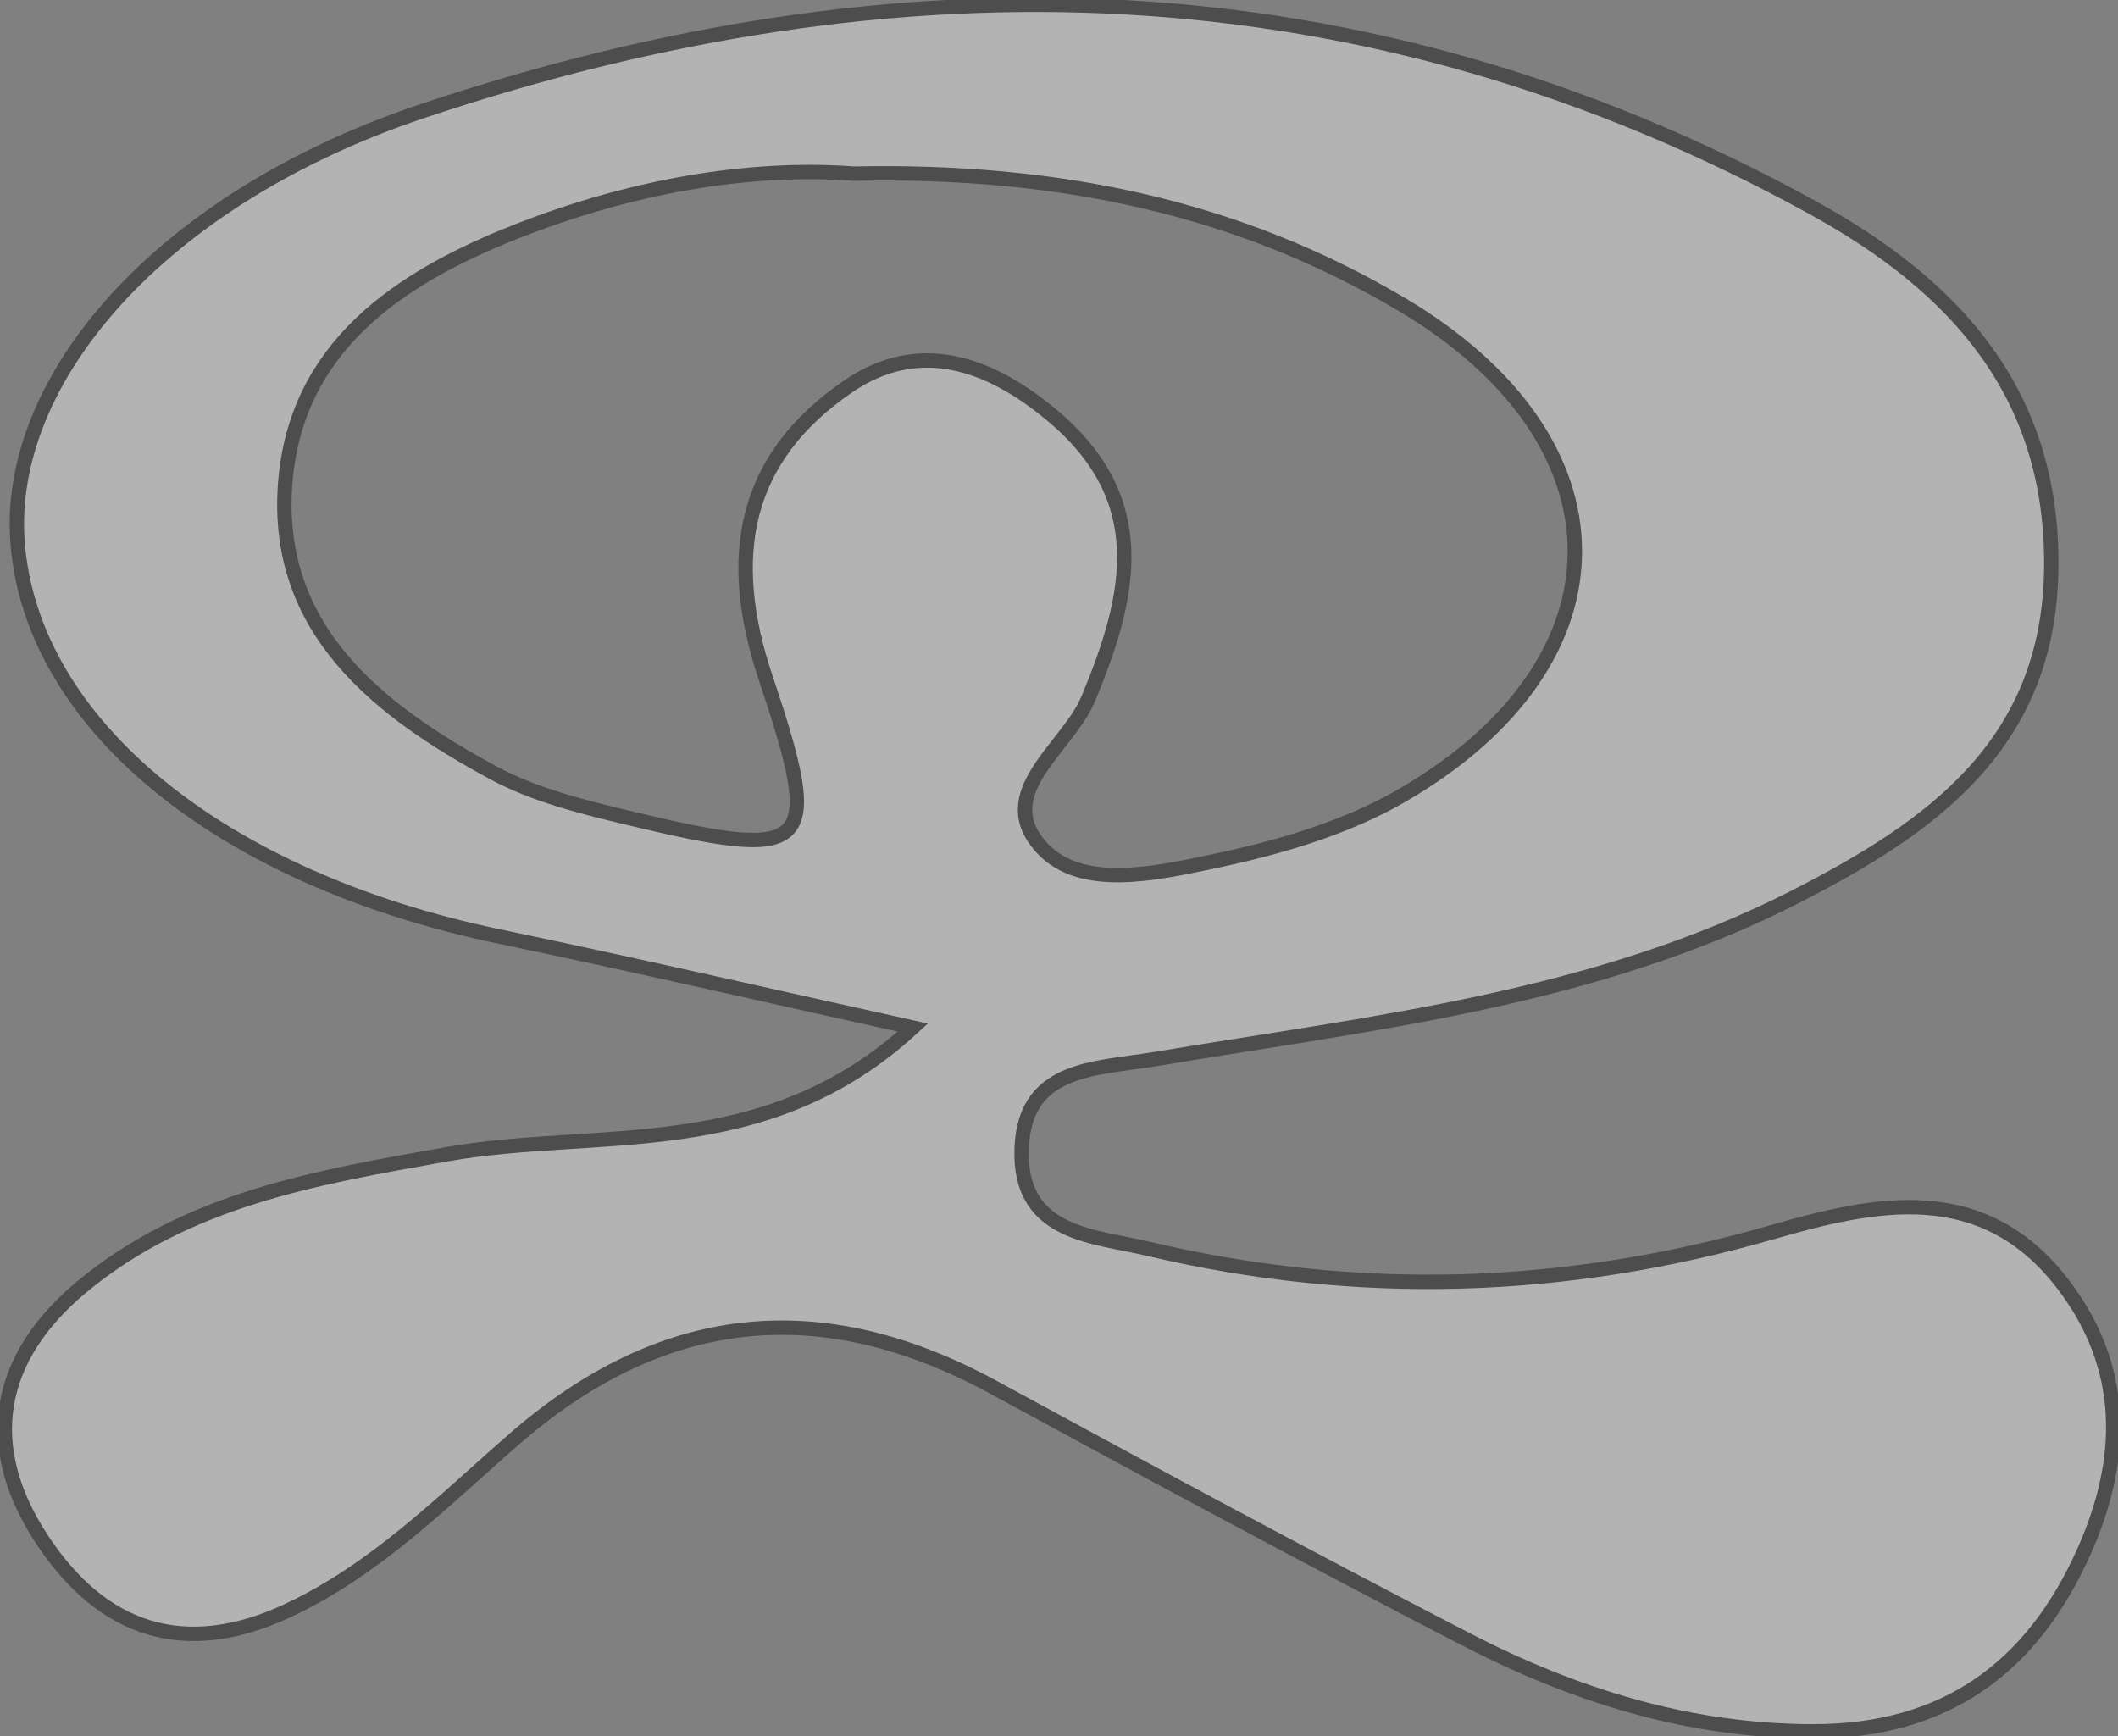 <?xml version="1.0" encoding="utf-8"?>
<!-- Generator: Adobe Illustrator 25.2.3, SVG Export Plug-In . SVG Version: 6.00 Build 0)  -->
<svg version="1.1" id="Capa_1" xmlns="http://www.w3.org/2000/svg" xmlns:xlink="http://www.w3.org/1999/xlink" x="0px" y="0px"
	 viewBox="0 0 220.82 181" style="enable-background:new 0 0 220.82 181;" xml:space="preserve">
<rect x="0" y="0" width="220.82" height="181" fill="#808080" stroke="none"/>
<style type="text/css">
	.st0{opacity:0.4;}
	.st1{fill:#FFFFFF;stroke:#000000;stroke-width:1.5;stroke-miterlimit:10;}
</style>
<g class="st0">
	<path class="st1" d="M214.99,133.76c-8.33-10.76-19.51-8.39-30.15-5.32c-21.63,6.24-43.3,6.91-65.12,1.75
		c-5.58-1.32-13.1-1.47-13.21-9.71c-0.12-9.35,7.58-9,14.07-10.09c22.66-3.79,45.69-6.22,66.6-16.9
		c14.19-7.25,26.44-15.85,26.68-34.2c0.24-18.35-10.11-29.53-24.86-37.64C142.29-4.04,93.48-4.98,44.04,11.58
		C16.7,20.73,0.46,39.6,1.84,56.67c1.54,18.92,21.24,34.92,50.15,40.95c13.78,2.87,27.49,6.04,43.18,9.51
		c-15.38,14.18-32.89,10.42-48.55,13.2c-13.64,2.42-27.1,4.7-38.11,13.84C-0.42,141.61-2,150.8,4.37,160.48
		c6.21,9.44,14.78,12.5,25.63,7.43c9.16-4.28,16.12-11.34,23.54-17.82c15.45-13.49,32.02-15.26,50.02-5.47
		c16.36,8.9,32.75,17.74,49.29,26.29c11.3,5.84,23.21,9.58,36.21,9.59c13.78,0,22.81-6.63,28.23-18.79
		C221.6,152.03,221.73,142.48,214.99,133.76z M88.45,40.27C77.5,47.75,75.57,58,79.83,70.68c6.11,18.18,4.8,19.19-14.46,14.55
		c-4.76-1.14-9.69-2.37-13.93-4.66c-11.99-6.49-22.85-14.9-21.71-30.13c1.07-14.23,11.78-21.46,24.14-26.32
		c11.9-4.69,24.2-6.83,35.15-6.02c21.44-0.44,40.06,3.57,56.98,13.55c24.16,14.25,24.29,37.28,0.19,51.27
		c-6.01,3.49-13.13,5.52-20.01,6.95c-5.77,1.2-13.41,2.89-17.45-1.37c-5.45-5.75,2.59-10.53,4.7-15.59
		c4.59-10.94,6.75-20.95-3.9-29.74C103,37.76,95.73,35.31,88.45,40.27z"/>
</g>
</svg>
